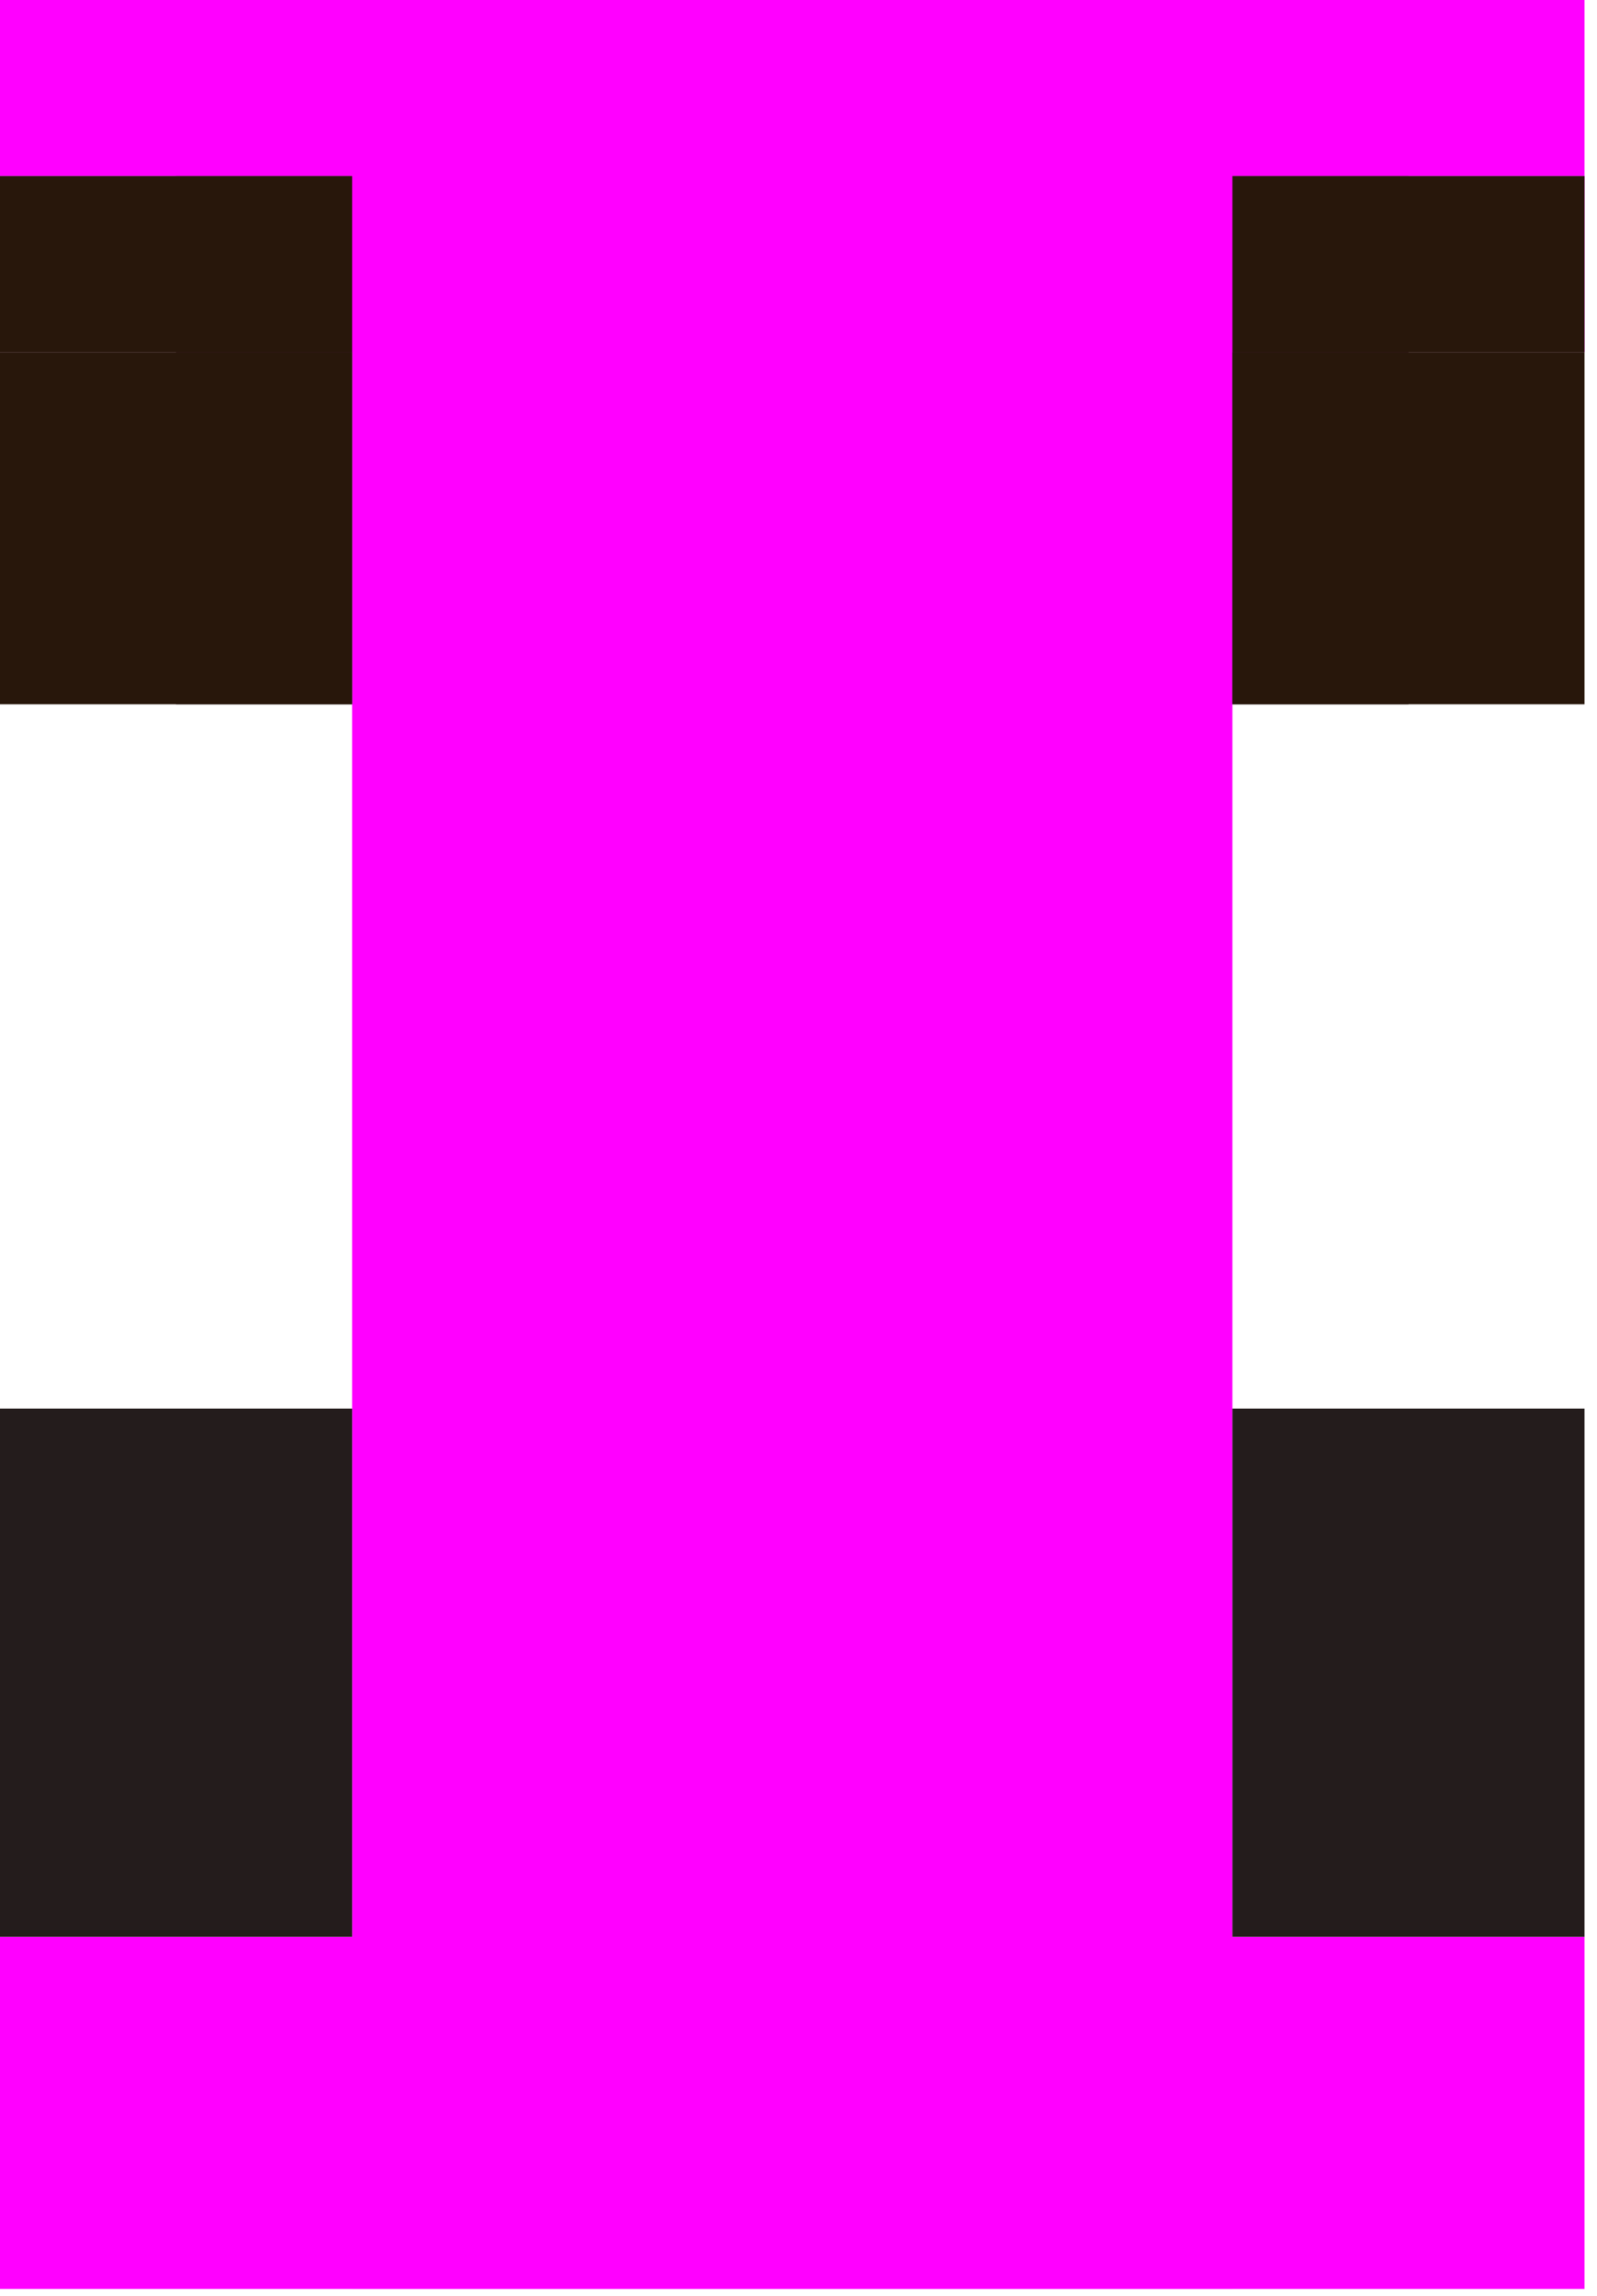<?xml version="1.0" encoding="UTF-8" standalone="no"?>
<svg
   xmlns:dc="http://purl.org/dc/elements/1.1/"
   xmlns:cc="http://creativecommons.org/ns#"
   xmlns:rdf="http://www.w3.org/1999/02/22-rdf-syntax-ns#"
   xmlns:svg="http://www.w3.org/2000/svg"
   xmlns="http://www.w3.org/2000/svg"
   id="svg8"
   version="1.1"
   viewBox="0 0 96 138"
   height="138mm"
   width="96mm">
  <defs
     id="defs2" />
  <g
     id="layer1">
    <rect
       y="0"
       x="21.167"
       height="137.583"
       width="52.917"
       id="rect40"
       style="fill:#ff00ff;stroke-width:0.265" />
    <rect
       ry="1.0172526e-05"
       y="116.417"
       x="0"
       height="21.167"
       width="95.25"
       id="rect42"
       style="fill:#ff00ff;stroke-width:0.265" />
    <rect
       ry="1.0172515e-05"
       y="84.667"
       x="0"
       height="31.75"
       width="21.167"
       id="rect44"
       style="fill:#241c1c;stroke-width:0.265" />
    <rect
       ry="1.0172515e-05"
       y="84.667"
       x="74.083"
       height="31.75"
       width="21.167"
       id="rect46"
       style="fill:#241c1c;stroke-width:0.265" />
    <rect
       ry="1.0172515e-05"
       y="10.583"
       x="74.083"
       height="31.75"
       width="10.583"
       id="rect48"
       style="fill:#241c1c;stroke-width:0.265" />
    <rect
       ry="1.0172515e-05"
       y="10.583"
       x="10.583"
       height="31.75"
       width="10.583"
       id="rect50"
       style="fill:#241c1c;stroke-width:0.265" />
    <rect
       ry="1.0172515e-05"
       y="0"
       x="0"
       height="10.583"
       width="95.25"
       id="rect54"
       style="fill:#ff00ff;stroke-width:0.265" />
    <rect
       ry="1.0172515e-05"
       y="10.583"
       x="0"
       height="10.583"
       width="95.25"
       id="rect56"
       style="fill:#ff00ff;stroke-width:0.265" />
    <rect
       ry="1.0172515e-05"
       y="21.167"
       x="0"
       height="21.167"
       width="21.167"
       id="rect58"
       style="fill:#28170b;stroke-width:0.265" />
    <rect
       ry="1.0172515e-05"
       y="21.167"
       x="74.083"
       height="21.167"
       width="21.167"
       id="rect60"
       style="fill:#28170b;stroke-width:0.265" />
    <rect
       ry="1.0172515e-05"
       y="10.583"
       x="0"
       height="10.583"
       width="21.167"
       id="rect62"
       style="fill:#28170b;stroke-width:0.265" />
    <rect
       ry="1.0172515e-05"
       y="10.583"
       x="74.083"
       height="10.583"
       width="21.167"
       id="rect64"
       style="fill:#28170b;stroke-width:0.265" />
  </g>
</svg>
